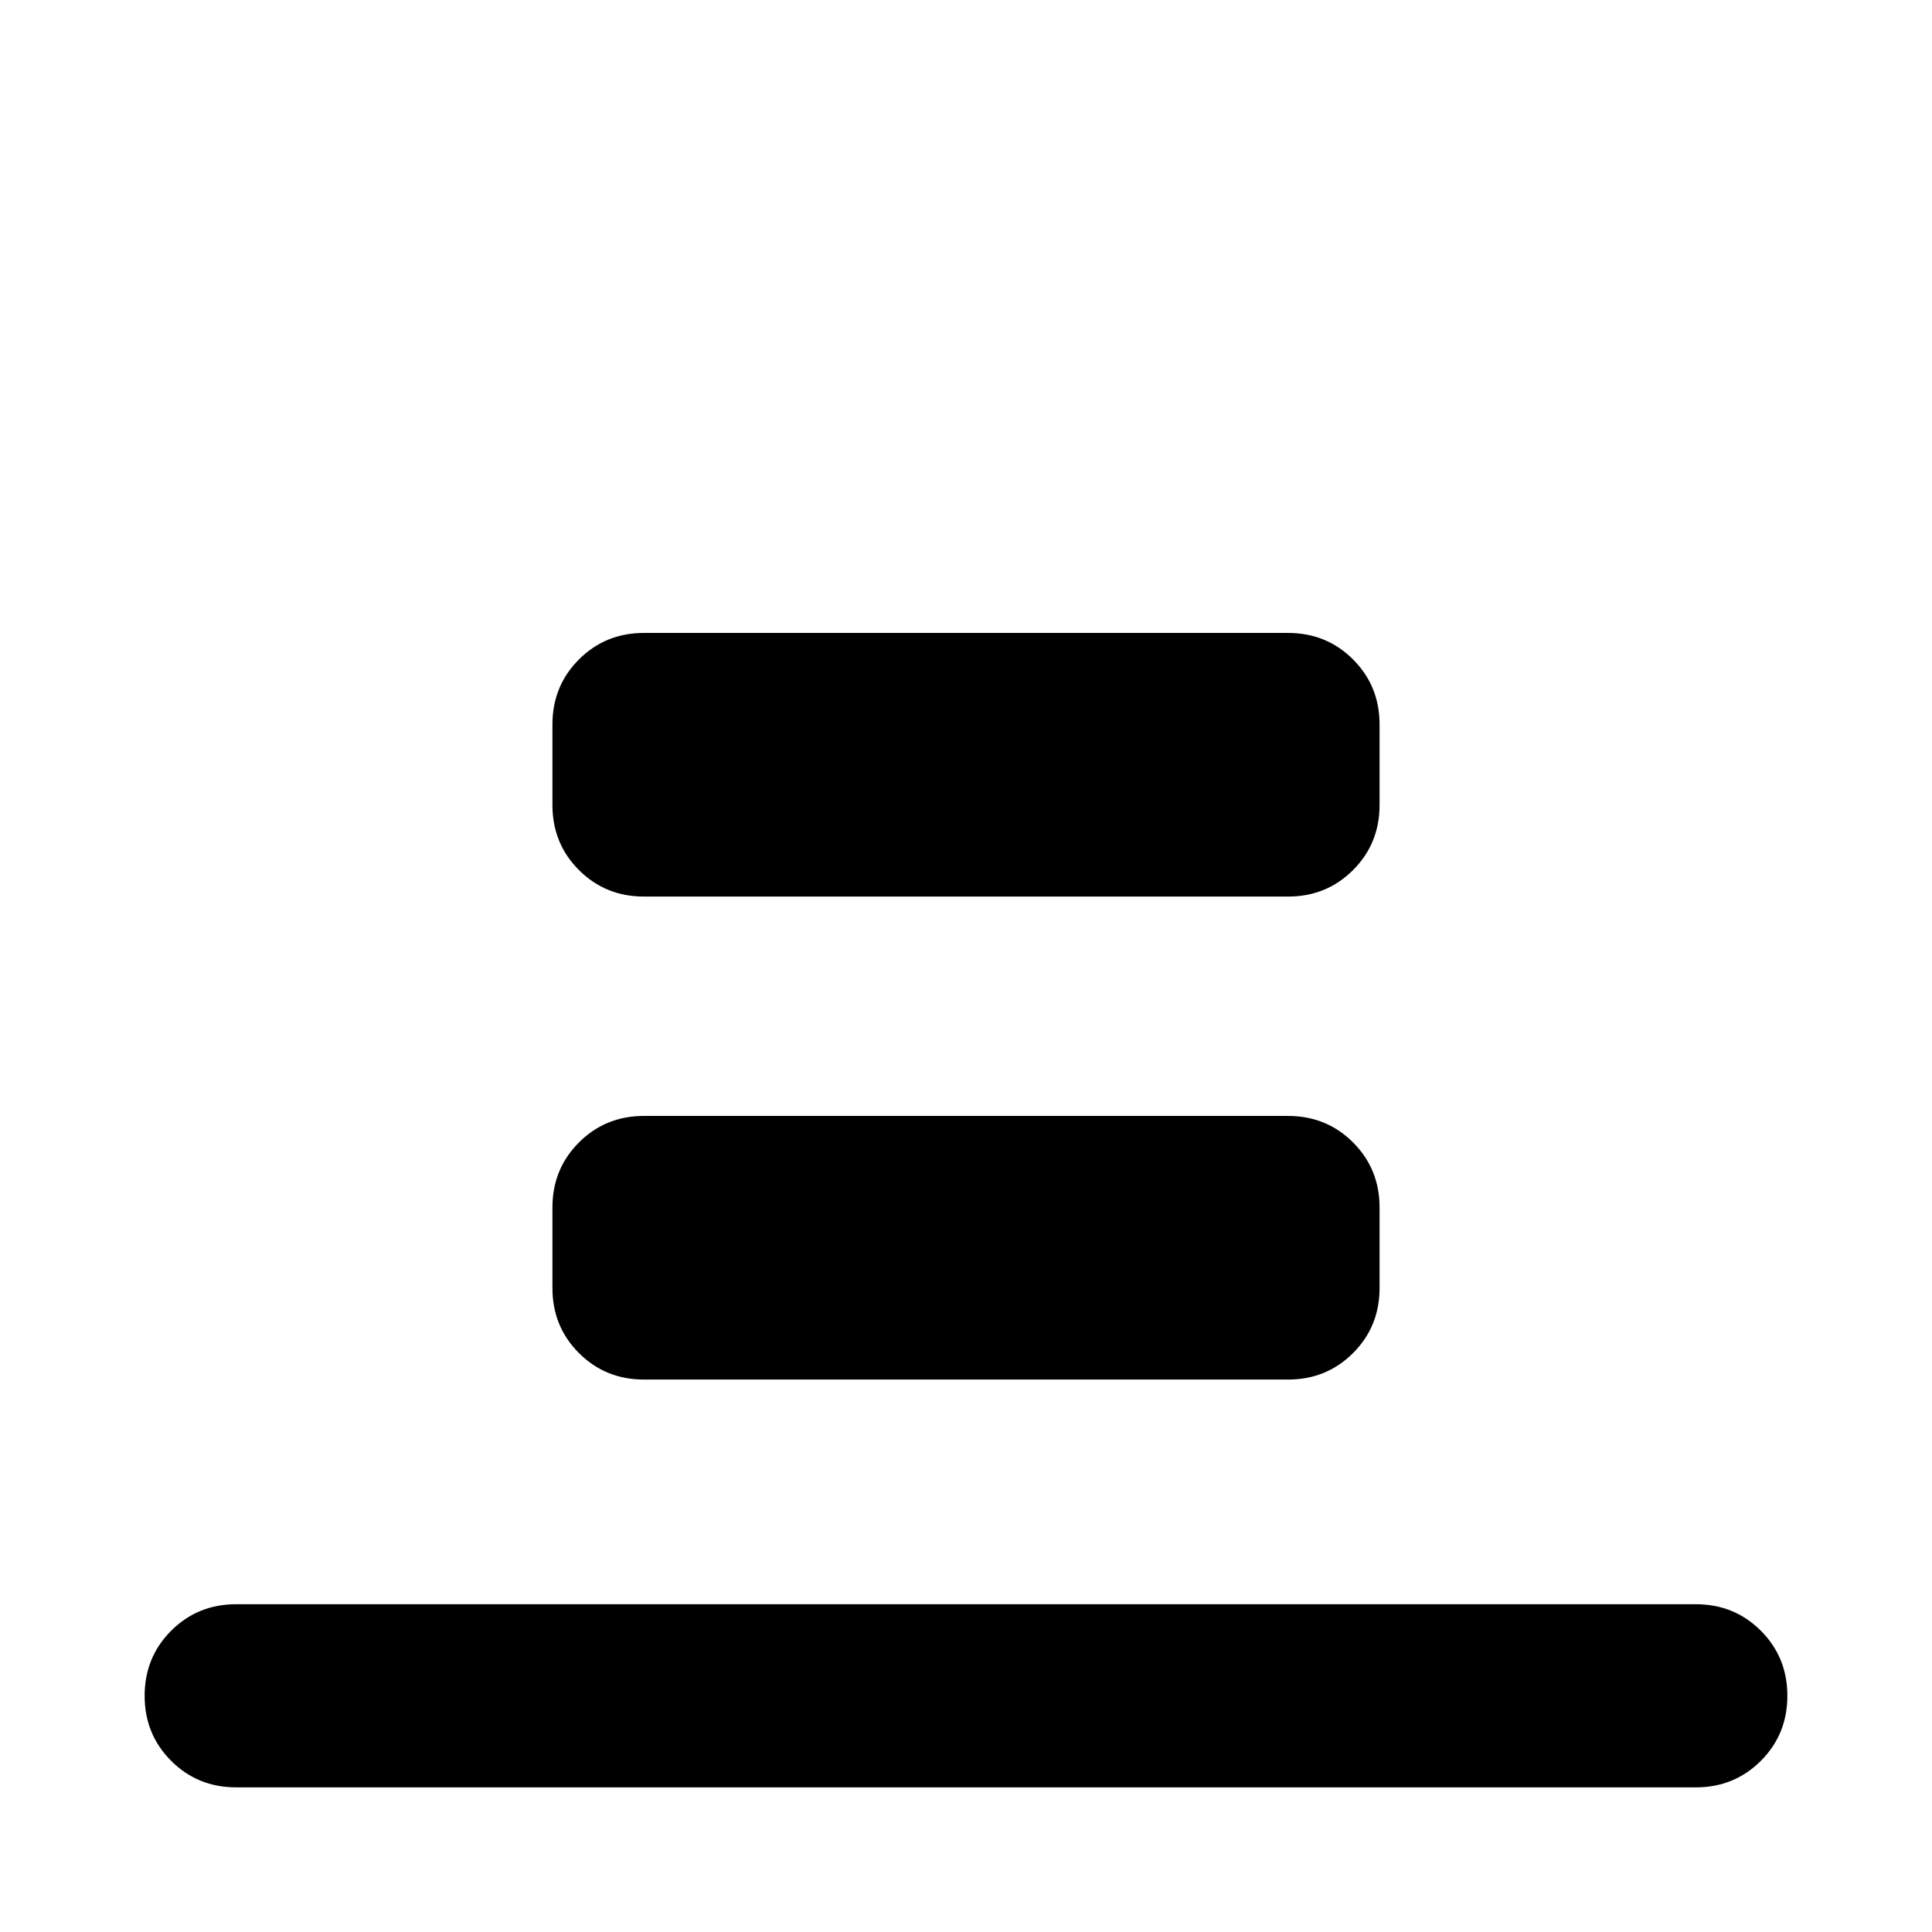 <svg xmlns="http://www.w3.org/2000/svg" height="24" viewBox="0 96 960 960" width="24"><path d="M117.37 984.131q-19.153 0-32.327-13.174T71.87 938.63q0-19.152 13.174-32.326t32.327-13.174h725.26q19.153 0 32.327 13.174t13.174 32.326q0 19.153-13.174 32.327t-32.327 13.174H117.37ZM320 541.5q-19.152 0-32.326-13.174T274.5 496v-40q0-19.152 13.174-32.326T320 410.5h320q19.152 0 32.326 13.174T685.5 456v40q0 19.152-13.174 32.326T640 541.5H320Zm0 240q-19.152 0-32.326-13.174T274.5 736v-40q0-19.152 13.174-32.326T320 650.5h320q19.152 0 32.326 13.174T685.5 696v40q0 19.152-13.174 32.326T640 781.5H320Z"/></svg>